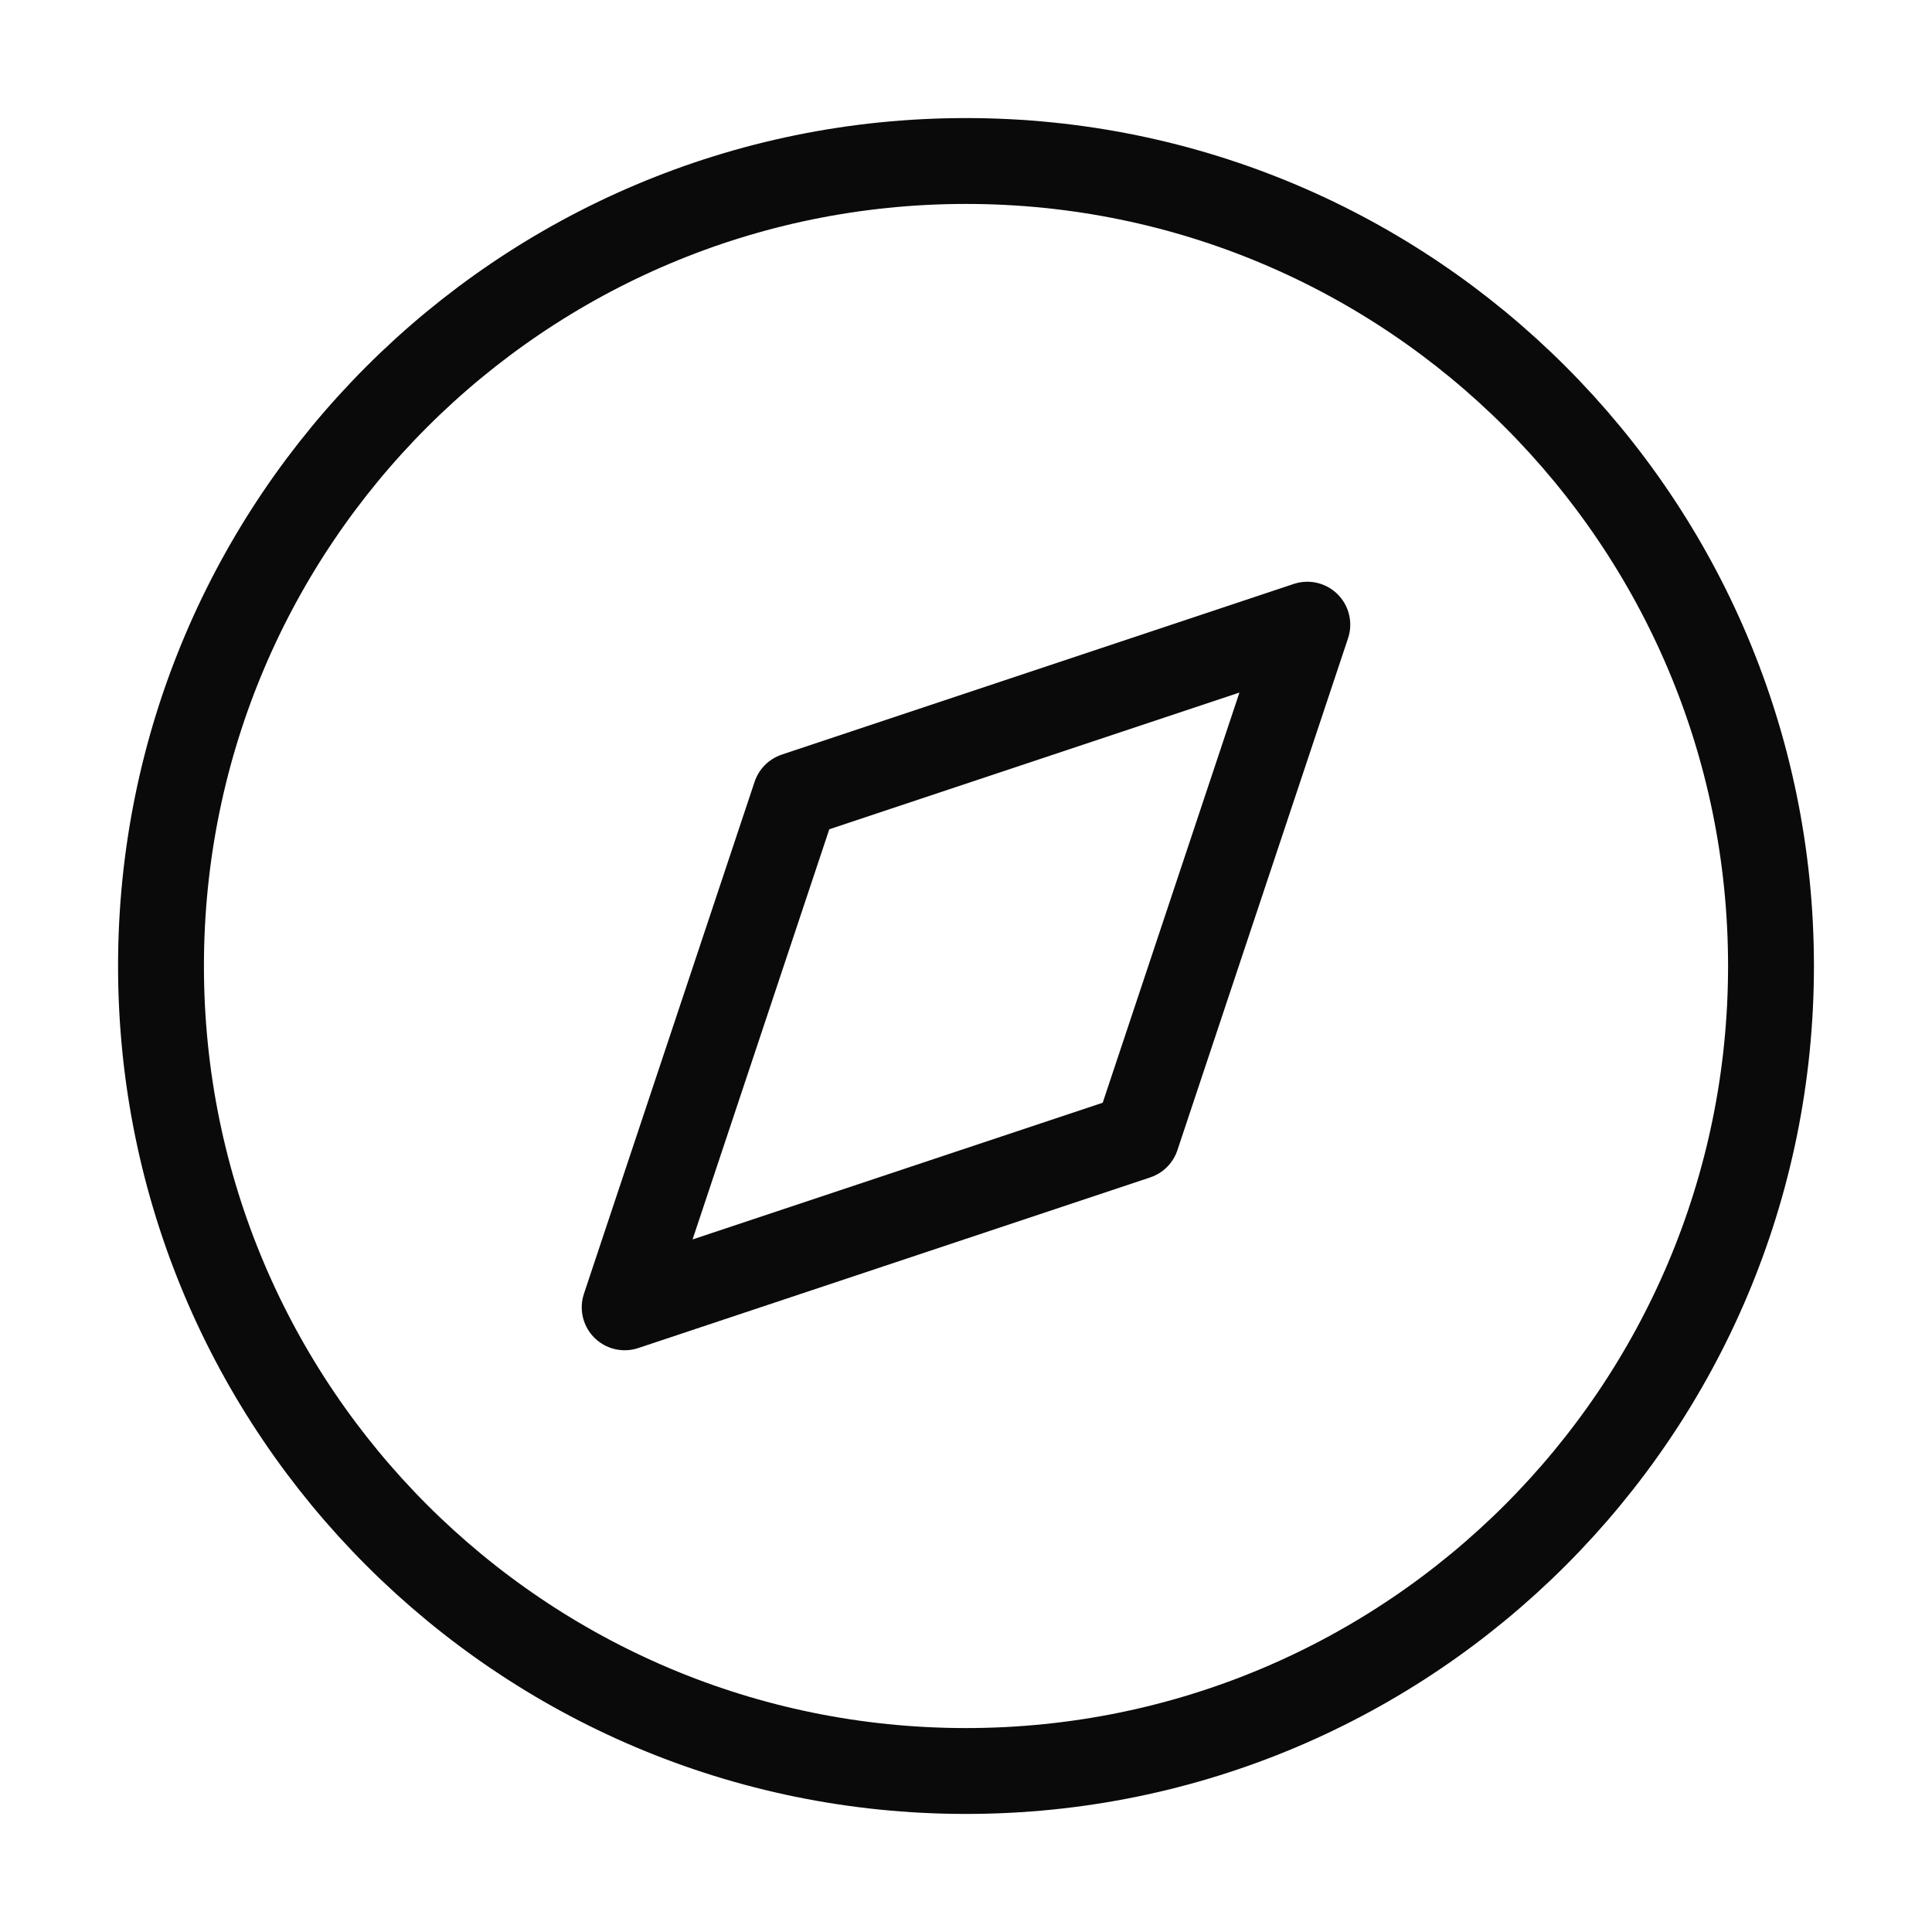 <svg width="45" height="45" viewBox="0 0 45 45" fill="none" xmlns="http://www.w3.org/2000/svg">
<path d="M22.5 41.25C32.855 41.25 41.25 32.855 41.25 22.5C41.25 12.145 32.855 3.75 22.5 3.75C12.145 3.75 3.75 12.145 3.75 22.5C3.75 32.855 12.145 41.25 22.5 41.25Z" stroke="#0A0A0A" stroke-width="2" stroke-linecap="round" stroke-linejoin="round"/>
<path d="M30.45 14.55L26.475 26.475L14.55 30.45L18.525 18.525L30.45 14.55Z" stroke="#0A0A0A" stroke-width="2" stroke-linecap="round" stroke-linejoin="round"/>
</svg>

